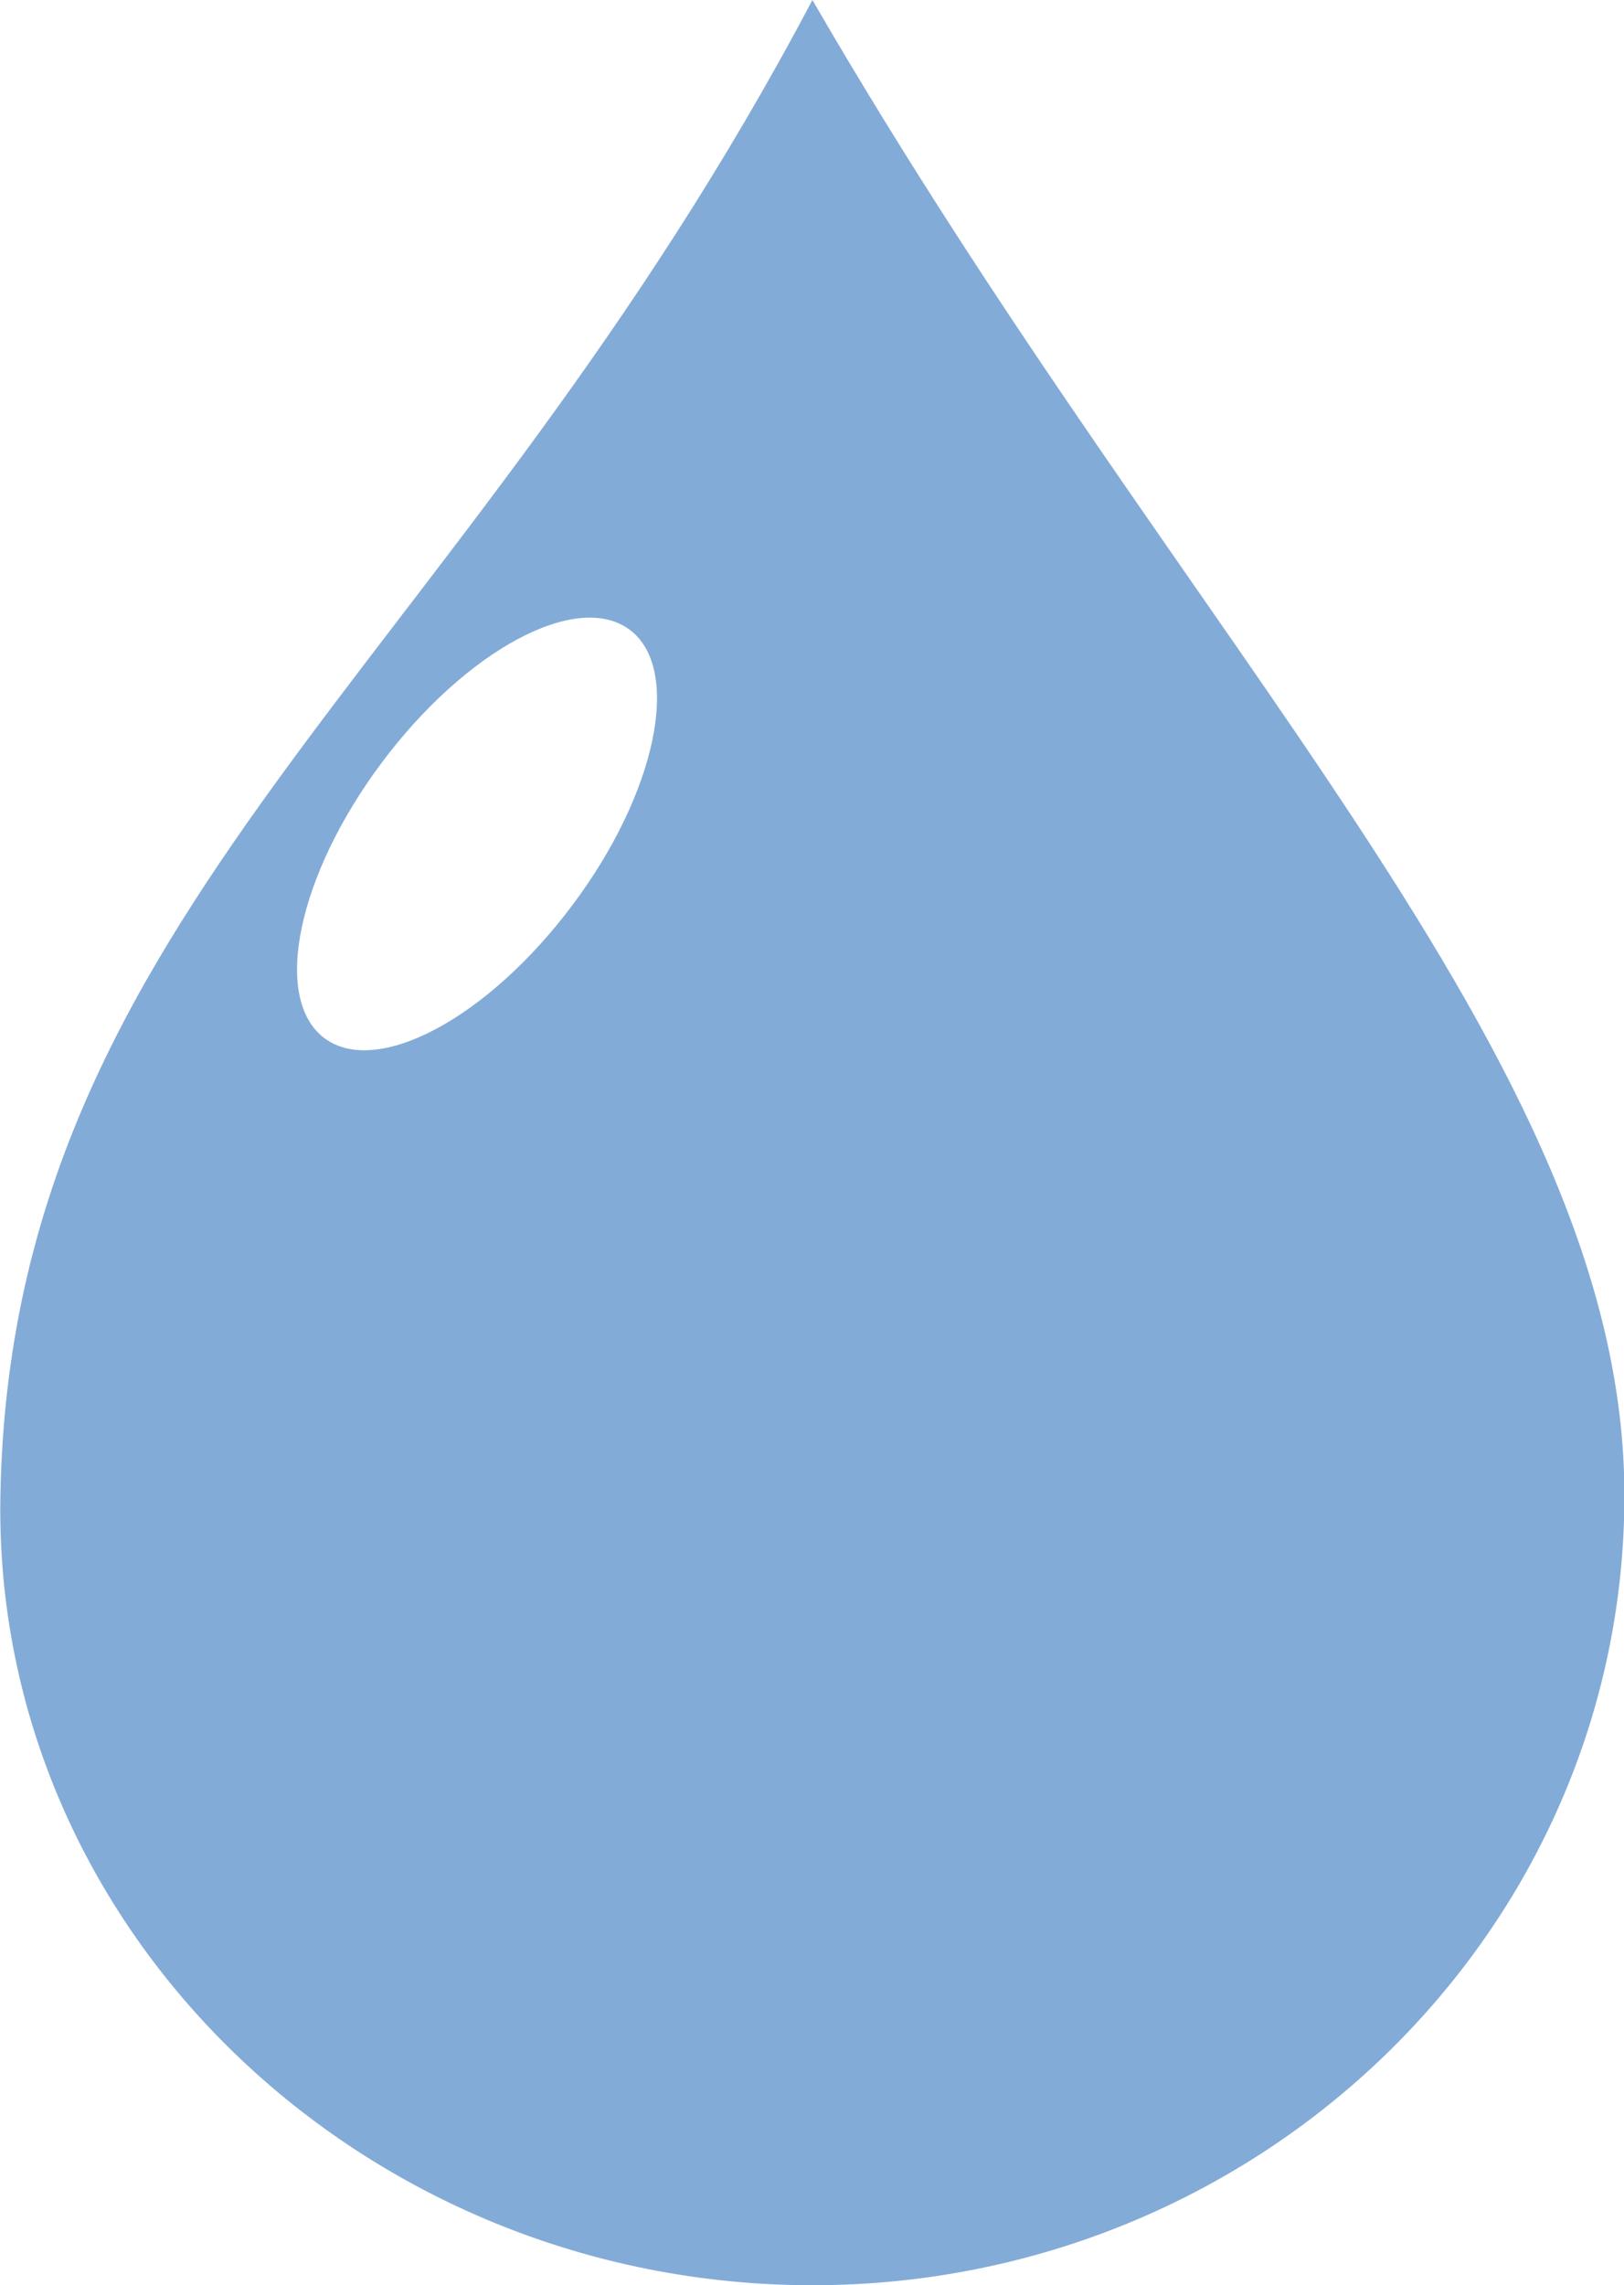 <?xml version="1.0" encoding="utf-8"?>
<!-- Generator: Adobe Illustrator 21.1.0, SVG Export Plug-In . SVG Version: 6.00 Build 0)  -->
<svg version="1.1"
	 id="svg2" xmlns:cc="http://web.resource.org/cc/" xmlns:dc="http://purl.org/dc/elements/1.1/" xmlns:rdf="http://www.w3.org/1999/02/22-rdf-syntax-ns#" xmlns:svg="http://www.w3.org/2000/svg"
	 xmlns="http://www.w3.org/2000/svg" xmlns:xlink="http://www.w3.org/1999/xlink" x="0px" y="0px" viewBox="0 0 394.4 554.9"
	 style="enable-background:new 0 0 394.4 554.9;" xml:space="preserve">
<style type="text/css">
	.st0{fill:#83ABD7;}
</style>
<path class="st0" d="M197.3,0C111.2,163.2,2.7,221.1,0.1,363.1c-2,105.9,88.3,191.8,197.2,191.8c108.8,0,197.2-85.9,197.2-191.8
	S288.7,157.9,197.3,0z M139,219.8c-20.5,27.4-47.4,41.8-60.2,32.3c-12.8-9.6-6.6-39.5,13.9-66.9s47.4-41.8,60.2-32.3
	S159.5,192.5,139,219.8z"/>
</svg>
